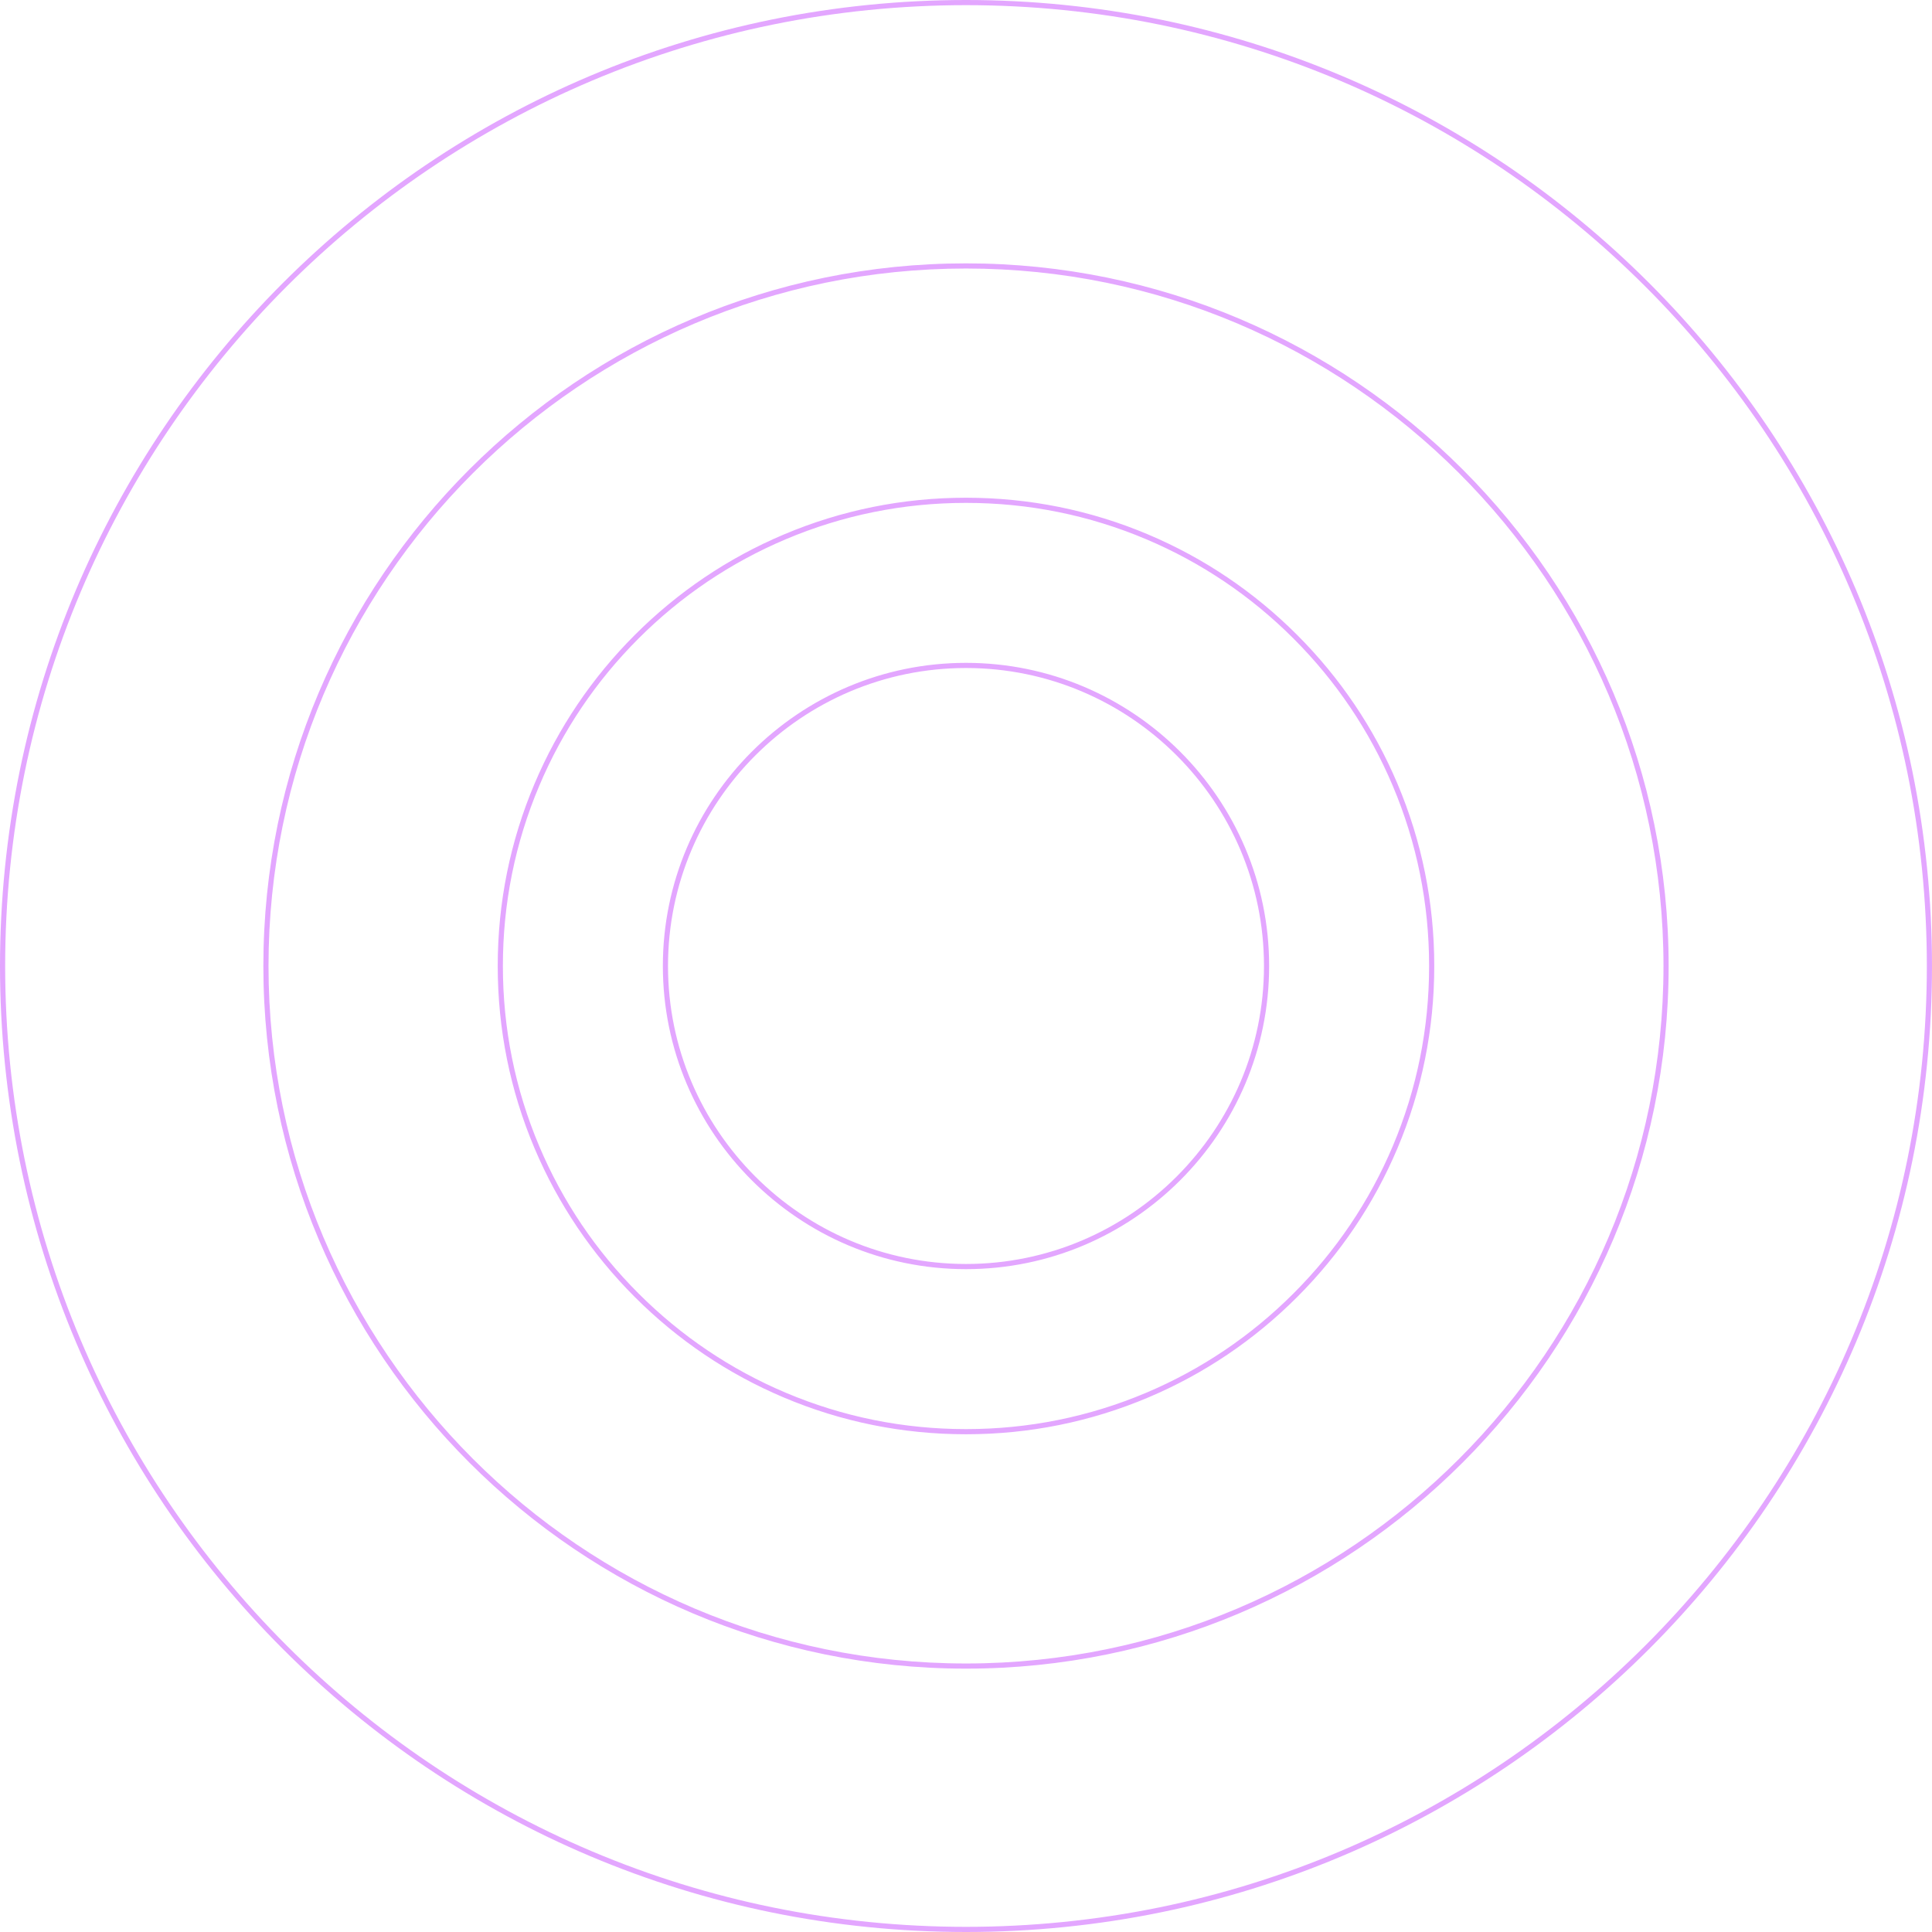 <svg width="375" height="375" viewBox="0 0 375 375" fill="none" xmlns="http://www.w3.org/2000/svg">
<path opacity="0.75" d="M187.5 374C200.154 374 212.8 372.725 225.087 370.211C237.061 367.761 248.839 364.105 260.093 359.344C271.145 354.67 281.803 348.885 291.773 342.149C301.648 335.478 310.935 327.815 319.375 319.375C327.815 310.935 335.477 301.649 342.149 291.773C348.885 281.802 354.671 271.144 359.344 260.094C364.105 248.839 367.761 237.061 370.211 225.087C372.725 212.802 374 200.156 374 187.5C374 174.844 372.725 162.198 370.211 149.913C367.761 137.939 364.105 126.161 359.344 114.906C354.67 103.856 348.885 93.198 342.149 83.227C335.477 73.351 327.815 64.065 319.375 55.625C310.935 47.185 301.648 39.522 291.773 32.851C281.803 26.115 271.145 20.33 260.093 15.656C248.839 10.895 237.061 7.239 225.087 4.789C212.8 2.275 200.154 1 187.5 1C174.845 1 162.199 2.275 149.912 4.789C137.938 7.239 126.16 10.895 114.905 15.656C103.855 20.33 93.197 26.115 83.226 32.851C73.35 39.523 64.063 47.185 55.624 55.625C47.184 64.065 39.522 73.352 32.85 83.227C26.115 93.196 20.33 103.855 15.655 114.906C10.896 126.16 7.239 137.938 4.789 149.913C2.275 162.199 1 174.845 1 187.5C1 200.155 2.275 212.801 4.789 225.087C7.239 237.062 10.896 248.84 15.655 260.094C20.33 271.145 26.115 281.804 32.85 291.773C39.522 301.649 47.184 310.935 55.624 319.375C64.063 327.815 73.35 335.477 83.226 342.149C93.197 348.885 103.855 354.67 114.905 359.344C126.16 364.105 137.938 367.761 149.912 370.211C162.199 372.725 174.845 374 187.5 374ZM187.5 51.119C262.701 51.119 323.881 112.299 323.881 187.5C323.881 262.701 262.701 323.881 187.5 323.881C112.298 323.881 51.118 262.701 51.118 187.5C51.118 112.299 112.298 51.119 187.5 51.119ZM187.5 277.389C199.635 277.389 211.407 275.013 222.489 270.326C233.192 265.798 242.806 259.317 251.061 251.061C259.316 242.806 265.798 233.193 270.326 222.489C275.013 211.407 277.389 199.635 277.389 187.5C277.389 175.365 275.013 163.593 270.326 152.511C265.798 141.807 259.316 132.193 251.061 123.938C242.806 115.682 233.193 109.201 222.489 104.673C211.407 99.986 199.635 97.61 187.5 97.61C175.364 97.61 163.592 99.986 152.511 104.673C141.807 109.201 132.194 115.682 123.938 123.938C115.682 132.194 109.2 141.807 104.673 152.511C99.986 163.592 97.609 175.364 97.609 187.5C97.609 199.636 99.986 211.408 104.673 222.489C109.2 233.192 115.682 242.805 123.938 251.061C132.194 259.317 141.807 265.798 152.511 270.326C163.592 275.013 175.364 277.389 187.5 277.389ZM187.5 128.661C219.943 128.661 246.338 155.056 246.338 187.5C246.338 219.944 219.943 246.338 187.5 246.338C155.056 246.338 128.66 219.944 128.66 187.5C128.66 155.056 155.056 128.661 187.5 128.661ZM187.5 375C174.778 375 162.064 373.718 149.712 371.191C137.673 368.727 125.832 365.051 114.516 360.265C103.406 355.566 92.69 349.75 82.666 342.978C72.737 336.27 63.401 328.566 54.917 320.082C46.432 311.597 38.729 302.261 32.022 292.333C25.25 282.31 19.434 271.594 14.734 260.483C9.948 249.168 6.273 237.326 3.809 225.288C1.281 212.934 0 200.221 0 187.5C0 174.779 1.281 162.066 3.809 149.712C6.273 137.674 9.948 125.832 14.734 114.517C19.434 103.406 25.25 92.691 32.022 82.667C38.729 72.739 46.432 63.403 54.917 54.918C63.401 46.434 72.737 38.73 82.666 32.022C92.69 25.25 103.406 19.434 114.516 14.735C125.832 9.948 137.673 6.273 149.712 3.809C162.064 1.282 174.778 0 187.5 0C200.221 0 212.935 1.282 225.287 3.809C237.326 6.273 249.167 9.949 260.483 14.735C271.593 19.434 282.309 25.25 292.333 32.022C302.261 38.73 311.597 46.433 320.082 54.918C328.567 63.403 336.27 72.739 342.978 82.667C349.75 92.691 355.566 103.407 360.265 114.517C365.051 125.832 368.727 137.674 371.191 149.712C373.718 162.064 375 174.778 375 187.5C375 200.222 373.718 212.936 371.191 225.288C368.727 237.326 365.051 249.168 360.265 260.483C355.566 271.593 349.75 282.309 342.978 292.333C336.27 302.261 328.567 311.597 320.082 320.082C311.597 328.567 302.261 336.27 292.333 342.978C282.309 349.75 271.593 355.566 260.483 360.265C249.167 365.051 237.326 368.727 225.287 371.191C212.935 373.718 200.221 375 187.5 375ZM187.5 52.119C112.85 52.119 52.118 112.851 52.118 187.5C52.118 262.149 112.85 322.881 187.5 322.881C262.149 322.881 322.881 262.149 322.881 187.5C322.881 112.851 262.149 52.119 187.5 52.119ZM187.5 278.389C175.23 278.389 163.327 275.986 152.121 271.247C141.298 266.669 131.578 260.116 123.231 251.769C114.883 243.421 108.33 233.701 103.752 222.878C99.012 211.673 96.609 199.77 96.609 187.5C96.609 175.23 99.012 163.327 103.752 152.122C108.33 141.299 114.883 131.578 123.231 123.231C131.578 114.884 141.298 108.33 152.121 103.752C163.327 99.013 175.23 96.61 187.5 96.61C199.77 96.61 211.673 99.013 222.878 103.752C233.701 108.33 243.421 114.884 251.768 123.231C260.115 131.578 266.669 141.298 271.247 152.122C275.986 163.327 278.389 175.23 278.389 187.5C278.389 199.77 275.986 211.673 271.247 222.878C266.669 233.701 260.115 243.421 251.768 251.769C243.421 260.116 233.701 266.669 222.878 271.247C211.673 275.986 199.77 278.389 187.5 278.389ZM187.5 129.661C155.607 129.661 129.66 155.607 129.66 187.5C129.66 219.392 155.607 245.338 187.5 245.338C219.392 245.338 245.338 219.392 245.338 187.5C245.338 155.607 219.392 129.661 187.5 129.661Z" fill="#D988FF"/>
</svg>
